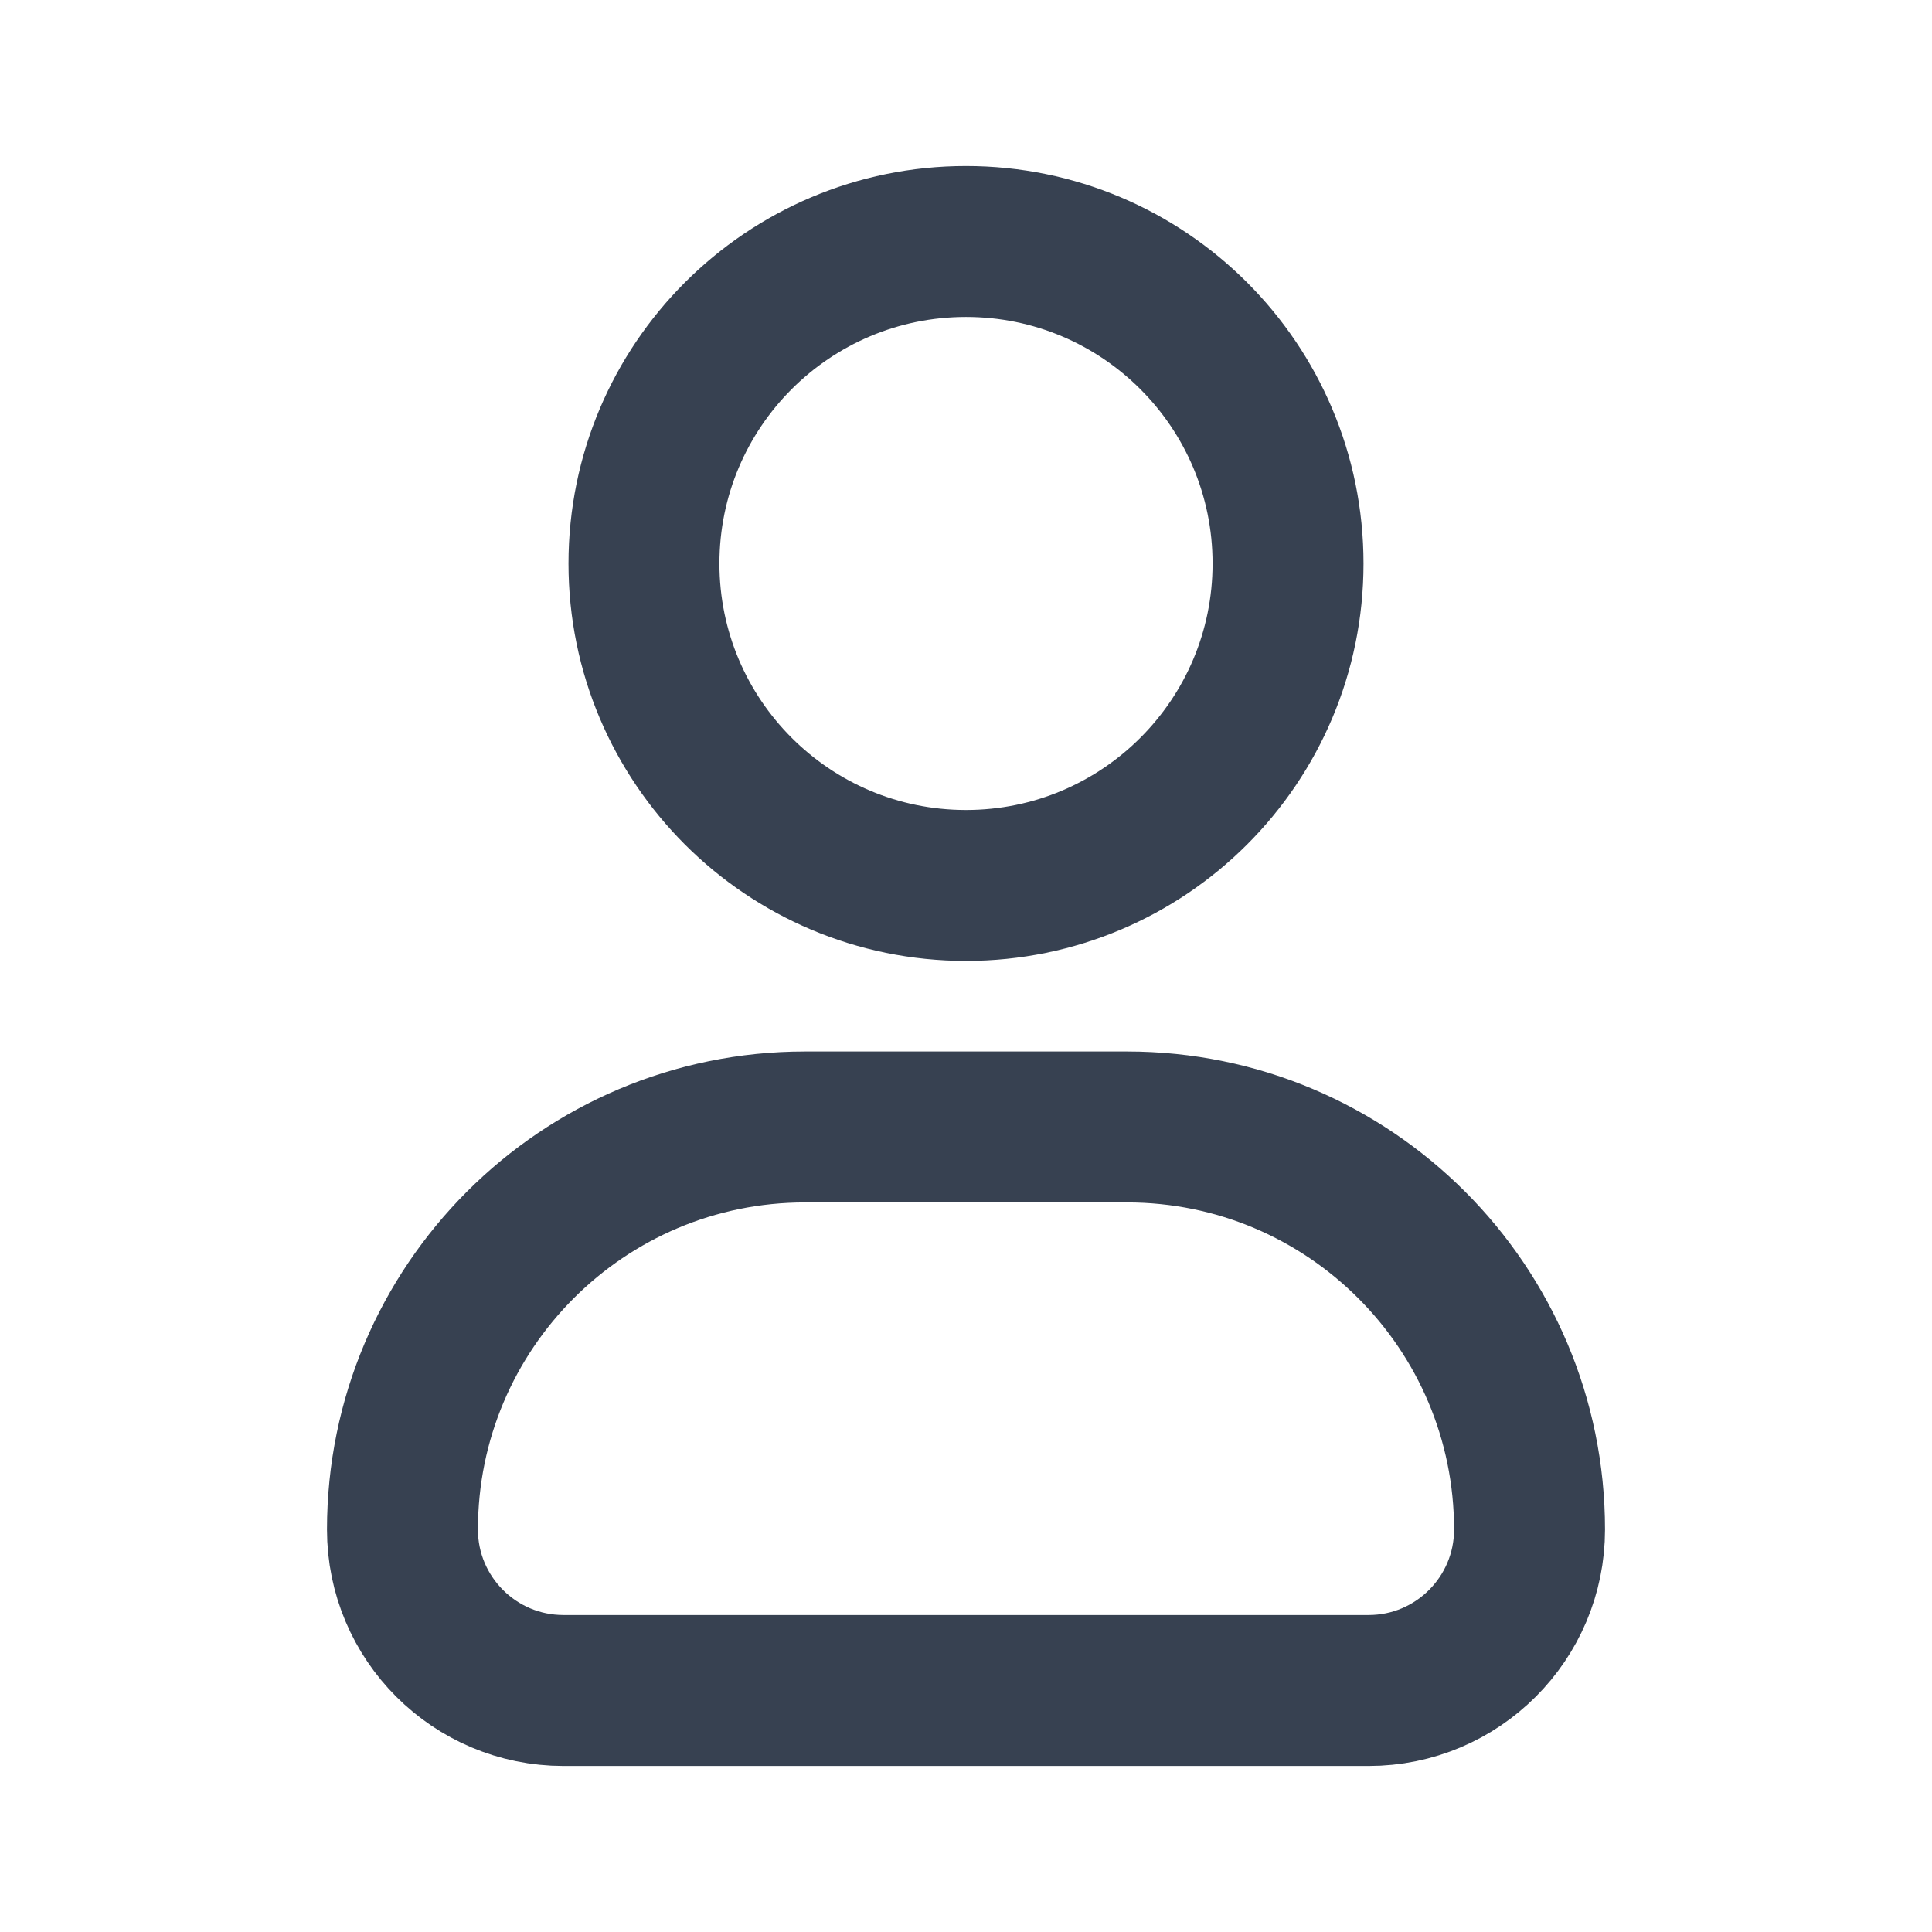 <svg width="16" height="16" viewBox="0 0 16 16" fill="none" xmlns="http://www.w3.org/2000/svg">
<g id="Frame">
<path id="Vector" d="M10.667 4.667C10.667 6.139 9.473 7.333 8 7.333C6.527 7.333 5.333 6.139 5.333 4.667C5.333 3.194 6.527 2 8 2C9.473 2 10.667 3.194 10.667 4.667Z" stroke="#374151" stroke-width="1.25"/>
<path id="Vector_2" d="M9.334 9.333H6.667C4.826 9.333 3.333 10.826 3.333 12.667C3.333 13.403 3.93 14 4.667 14H11.334C12.07 14 12.667 13.403 12.667 12.667C12.667 10.826 11.174 9.333 9.334 9.333Z" stroke="#374151" stroke-width="1.25" stroke-linejoin="round"/>
</g>
</svg>
